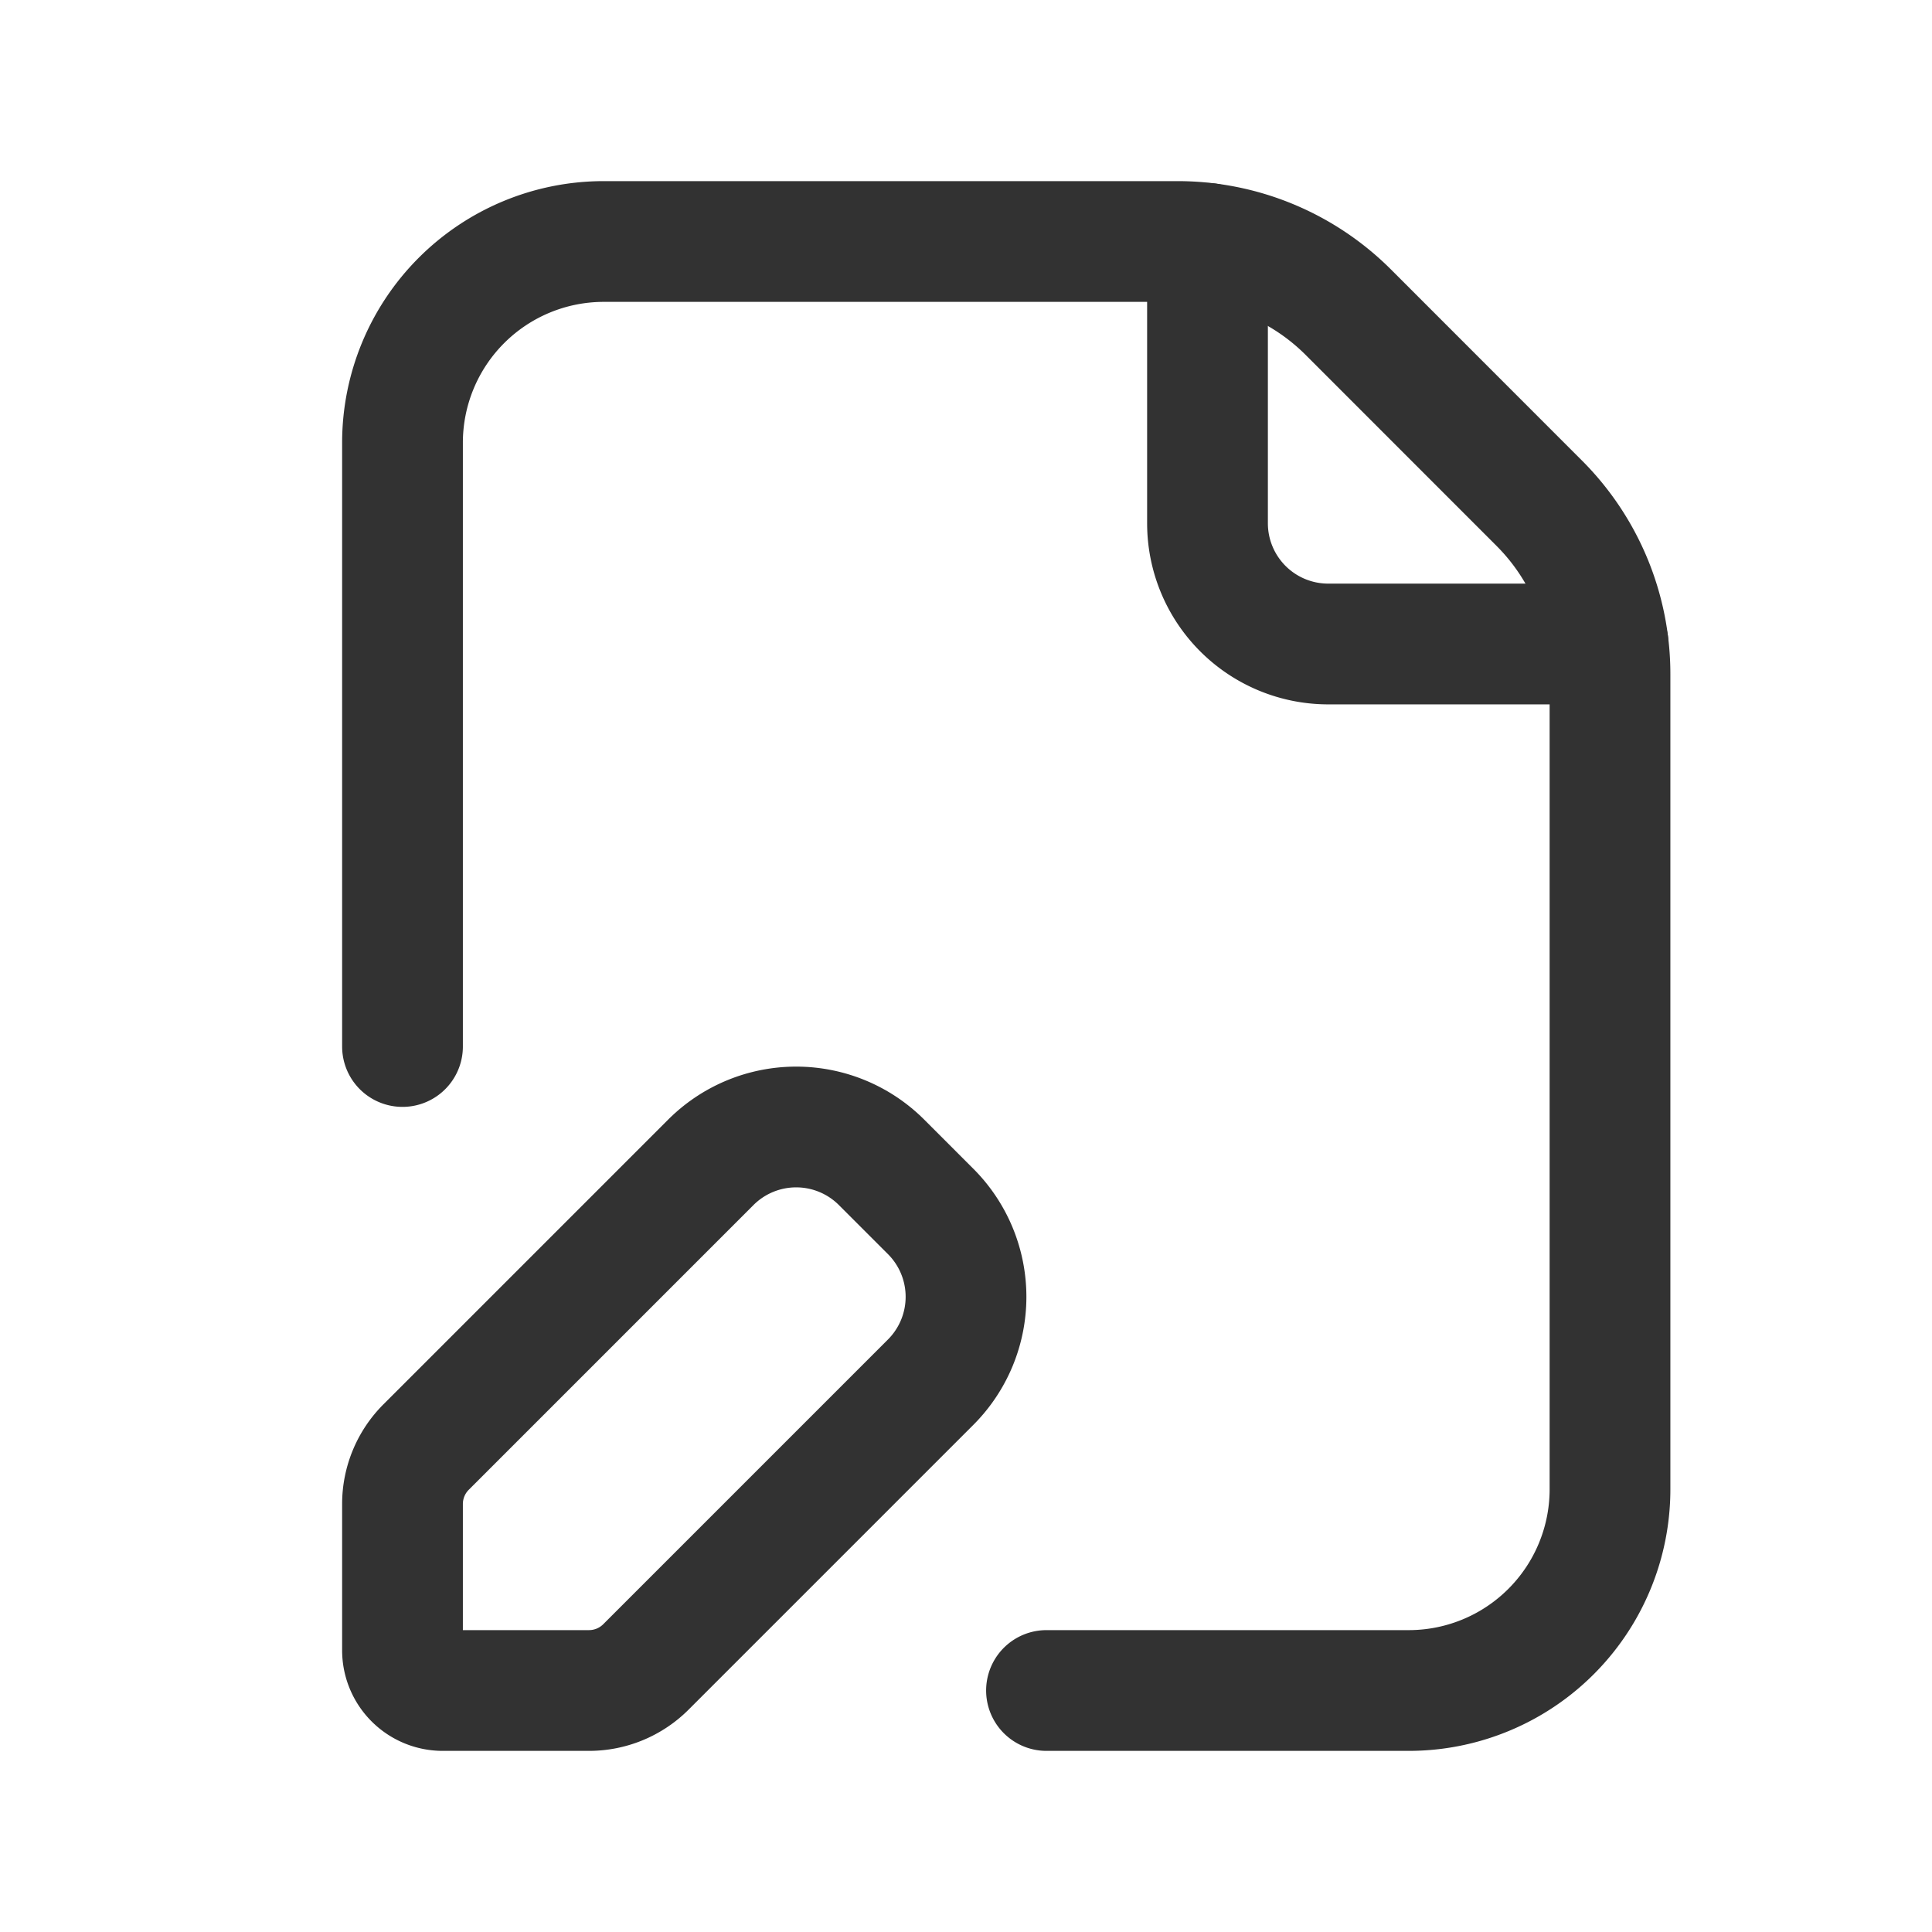 <svg id="Layer_3" data-name="Layer 3" xmlns="http://www.w3.org/2000/svg" viewBox="0 0 24 24"><path d="M0,0H24V24H0Z" fill="none"/><path d="M13,21h4.5A2.5,2.5,0,0,0,20,18.5V8.372a3,3,0,0,0-.879-2.121L16.75,3.879A3,3,0,0,0,14.628,3H7.5A2.5,2.5,0,0,0,5,5.5V13" fill="none" stroke="#323232" stroke-linecap="round" stroke-linejoin="round" stroke-width="1.5" fill-rule="evenodd"/><path d="M19.976,8H16.5A1.5,1.5,0,0,1,15,6.5V3.024" fill="none" stroke="#323232" stroke-linecap="round" stroke-linejoin="round" stroke-width="1.5" fill-rule="evenodd"/><path d="M5.293,17.976l3.537-3.537a1.5,1.5,0,0,1,2.121,0l.61.61a1.5,1.5,0,0,1,0,2.121l-3.537,3.537A1,1,0,0,1,7.317,21H5.5a.5.5,0,0,1-.5-.5V18.683A1.0 1,0,0,1,5.293,17.976Z" fill="none" stroke="#323232" stroke-linecap="round" stroke-linejoin="round" stroke-width="1.5"/></svg>